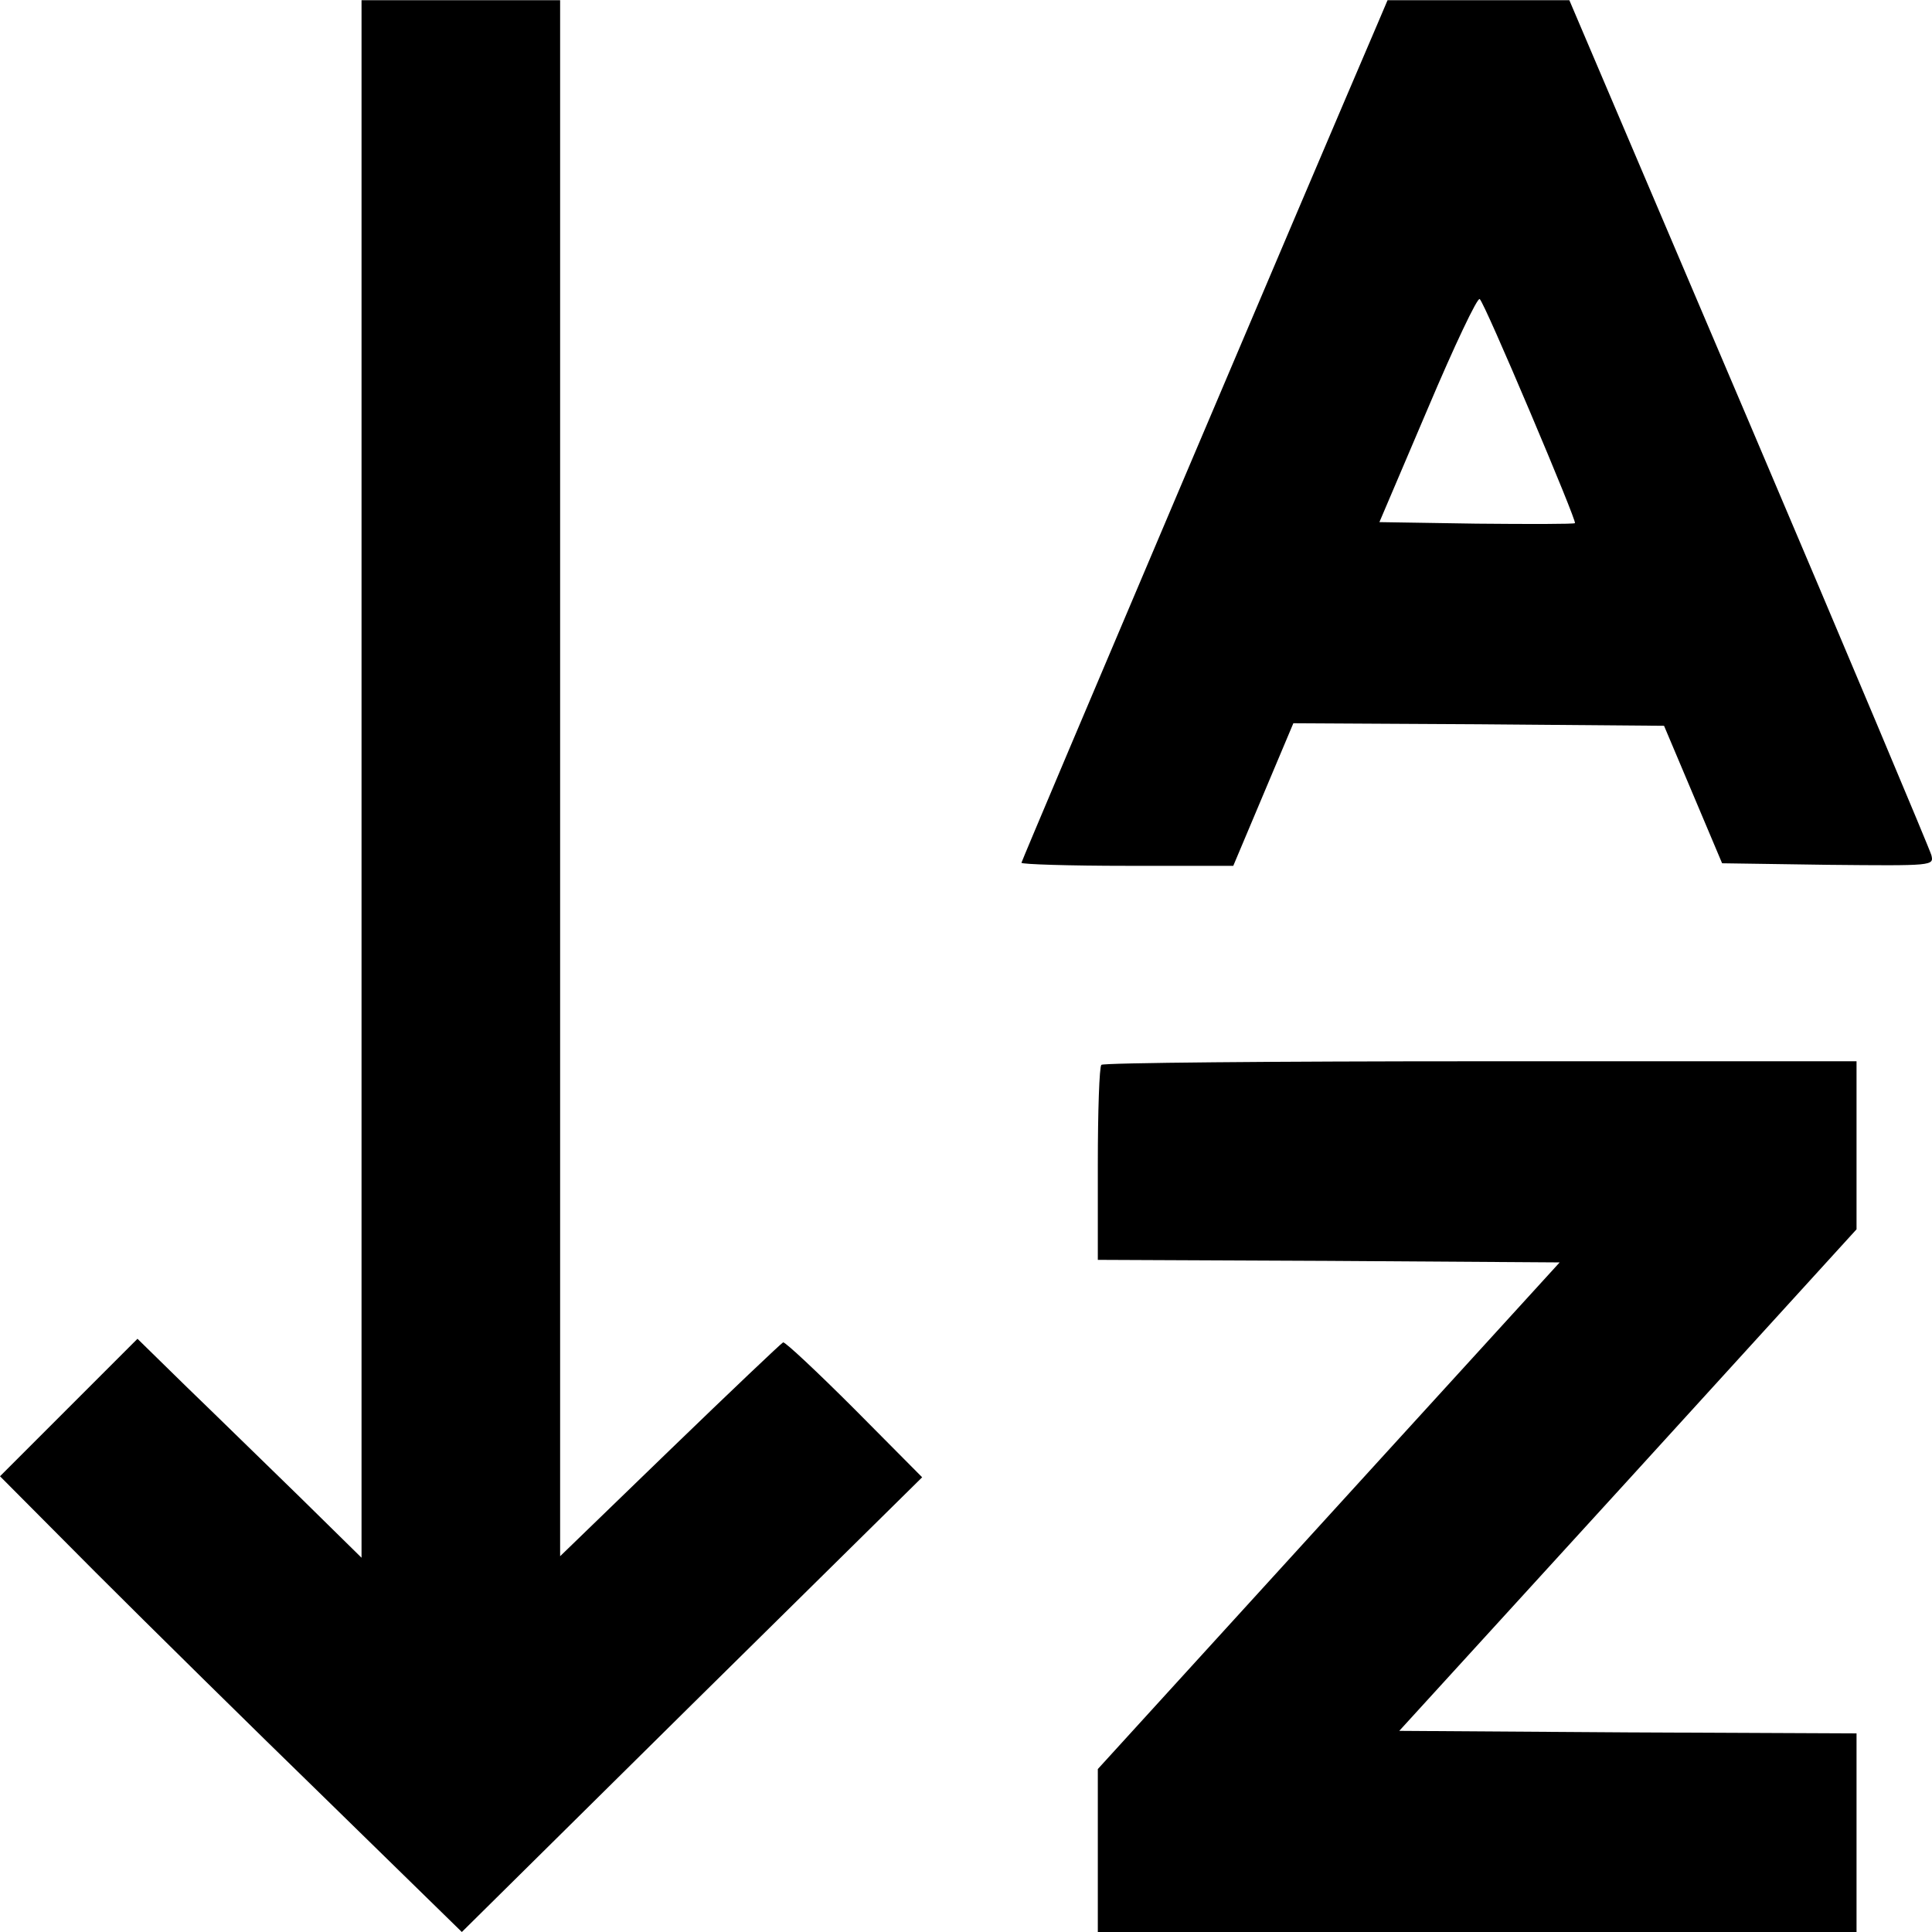 <svg width="100" height="100" viewBox="0 0 100 100" fill="none" xmlns="http://www.w3.org/2000/svg">
<path d="M71.293 1.249C68.315 8.18 52.87 44.552 52.87 44.657C52.87 44.736 55.348 44.815 58.352 44.815H63.834L65.389 41.125L66.944 37.435L76.538 37.488L86.131 37.567L87.634 41.125L89.136 44.683L94.618 44.763C100.074 44.815 100.1 44.815 99.968 44.262C99.889 43.972 95.646 33.877 90.533 21.859L81.229 0.01H76.538H71.82L71.293 1.249ZM79.2 21.332C80.517 24.442 81.572 27.025 81.519 27.078C81.466 27.13 79.147 27.13 76.406 27.104L71.398 27.025L73.902 21.148C75.273 17.906 76.485 15.349 76.591 15.481C76.722 15.586 77.882 18.222 79.2 21.332Z" fill="black"/>
<path d="M18.713 41.806V80.628L15.497 77.466C13.705 75.726 11.096 73.17 9.673 71.799L7.116 69.295L3.558 72.853L0 76.411L4.929 81.366C7.67 84.107 13.046 89.405 16.894 93.147L23.905 100L35.818 88.219L47.731 76.464L44.225 72.932C42.301 71.008 40.641 69.453 40.535 69.48C40.43 69.532 37.794 72.036 34.684 75.041L28.992 80.549V41.78V0.01H23.852H18.713V41.806Z" fill="black"/>
<path d="M57.008 55.116C56.902 55.195 56.823 57.514 56.823 60.255V65.21L68.763 65.263L80.728 65.342L76.643 69.822C74.403 72.273 69.026 78.177 64.677 82.948L56.823 91.566V95.783V100H76.458H96.094V94.861V89.721L84.26 89.668L72.426 89.589L84.26 76.622L96.094 63.629V59.28V54.931H76.643C65.942 54.931 57.087 55.01 57.008 55.116Z" fill="black"/>
</svg>
